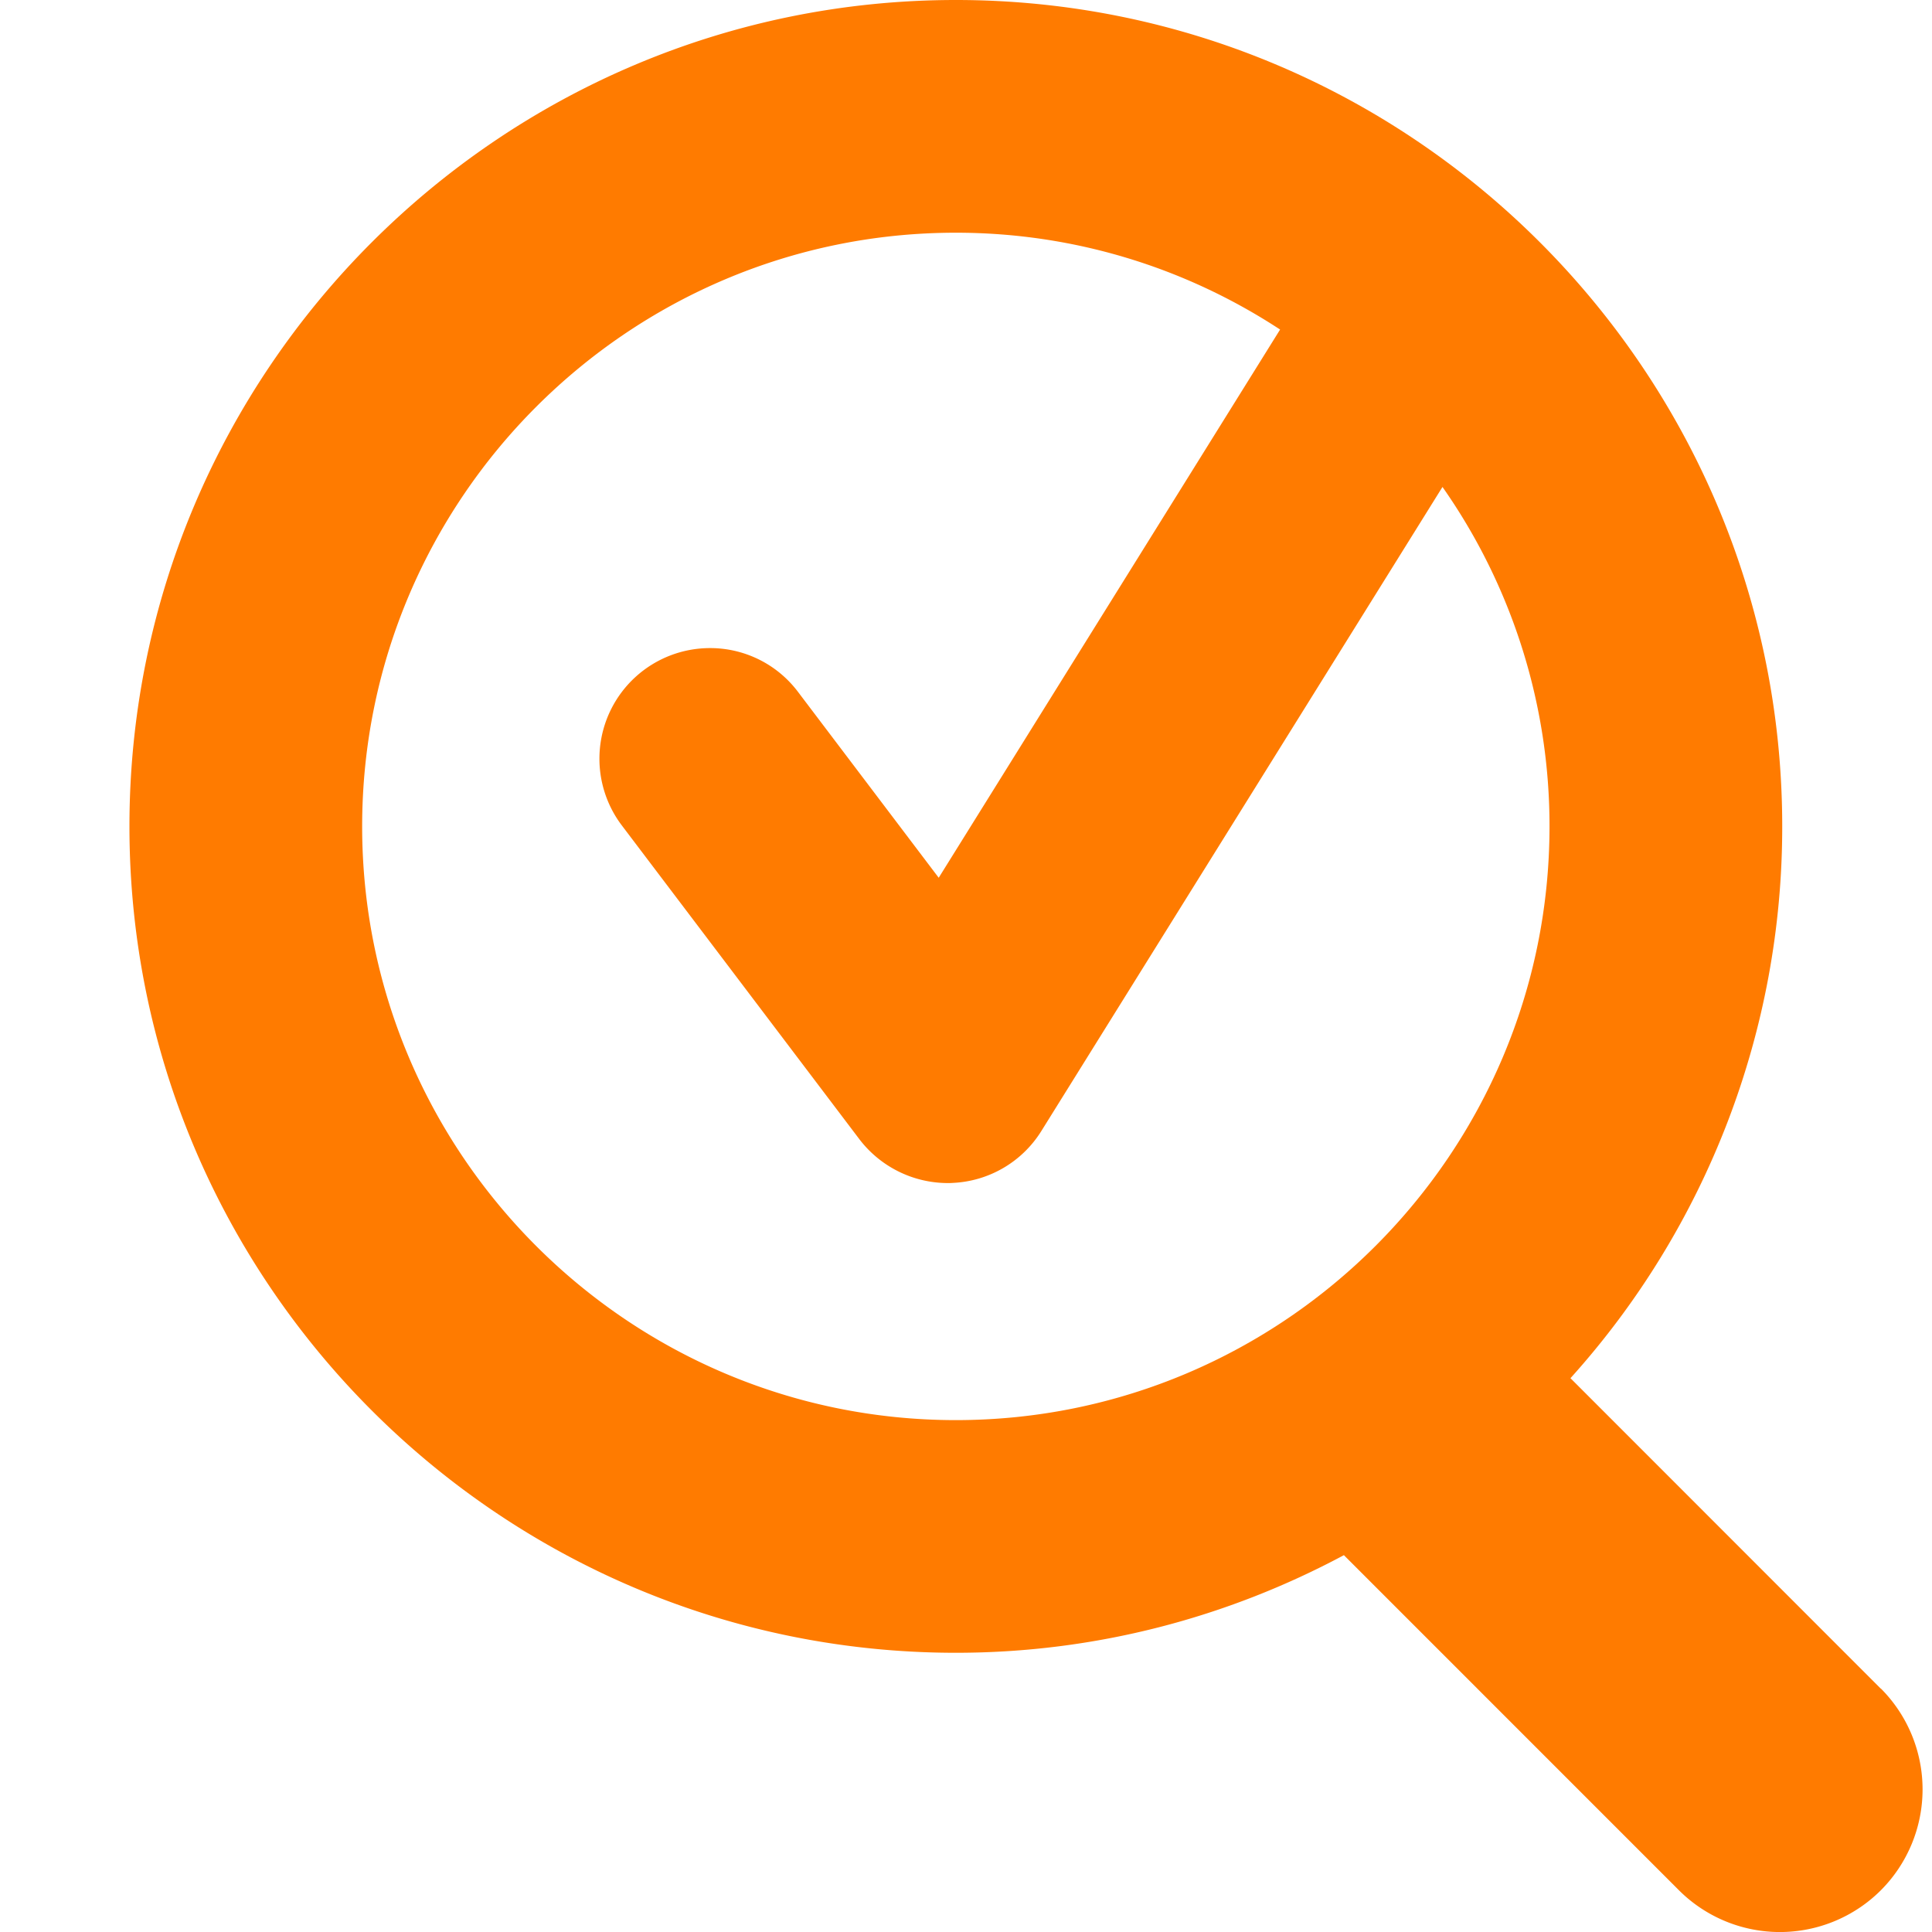 <svg xmlns="http://www.w3.org/2000/svg" width="40" height="40" viewBox="0 0 40 40"><path d="M7.498 17.11c0-6.778 5.513-12.292 12.291-12.292 2.477 0 4.783.739 6.714 2.005l-7.068 11.35-2.913-3.848a2.275 2.275 0 0 0-1.826-.907 2.29 2.29 0 0 0-1.823 3.67l4.921 6.5a2.306 2.306 0 0 0 1.824.906c.036 0 .07 0 .105-.003a2.283 2.283 0 0 0 1.838-1.076l8.304-13.333a12.216 12.216 0 0 1 2.216 7.027c0 6.779-5.514 12.293-12.292 12.293S7.498 23.888 7.498 17.11m31.44 17.85l-6.424-6.427.008-.007a17.042 17.042 0 0 0 4.377-11.416C36.9 7.675 29.224 0 19.79 0 10.355 0 2.68 7.675 2.68 17.109c0 9.436 7.675 17.11 17.11 17.11 2.906 0 5.636-.738 8.034-2.021l6.937 6.938a2.958 2.958 0 0 0 4.18 0 2.957 2.957 0 0 0-.001-4.178" fill="#ff7b00"/></svg>